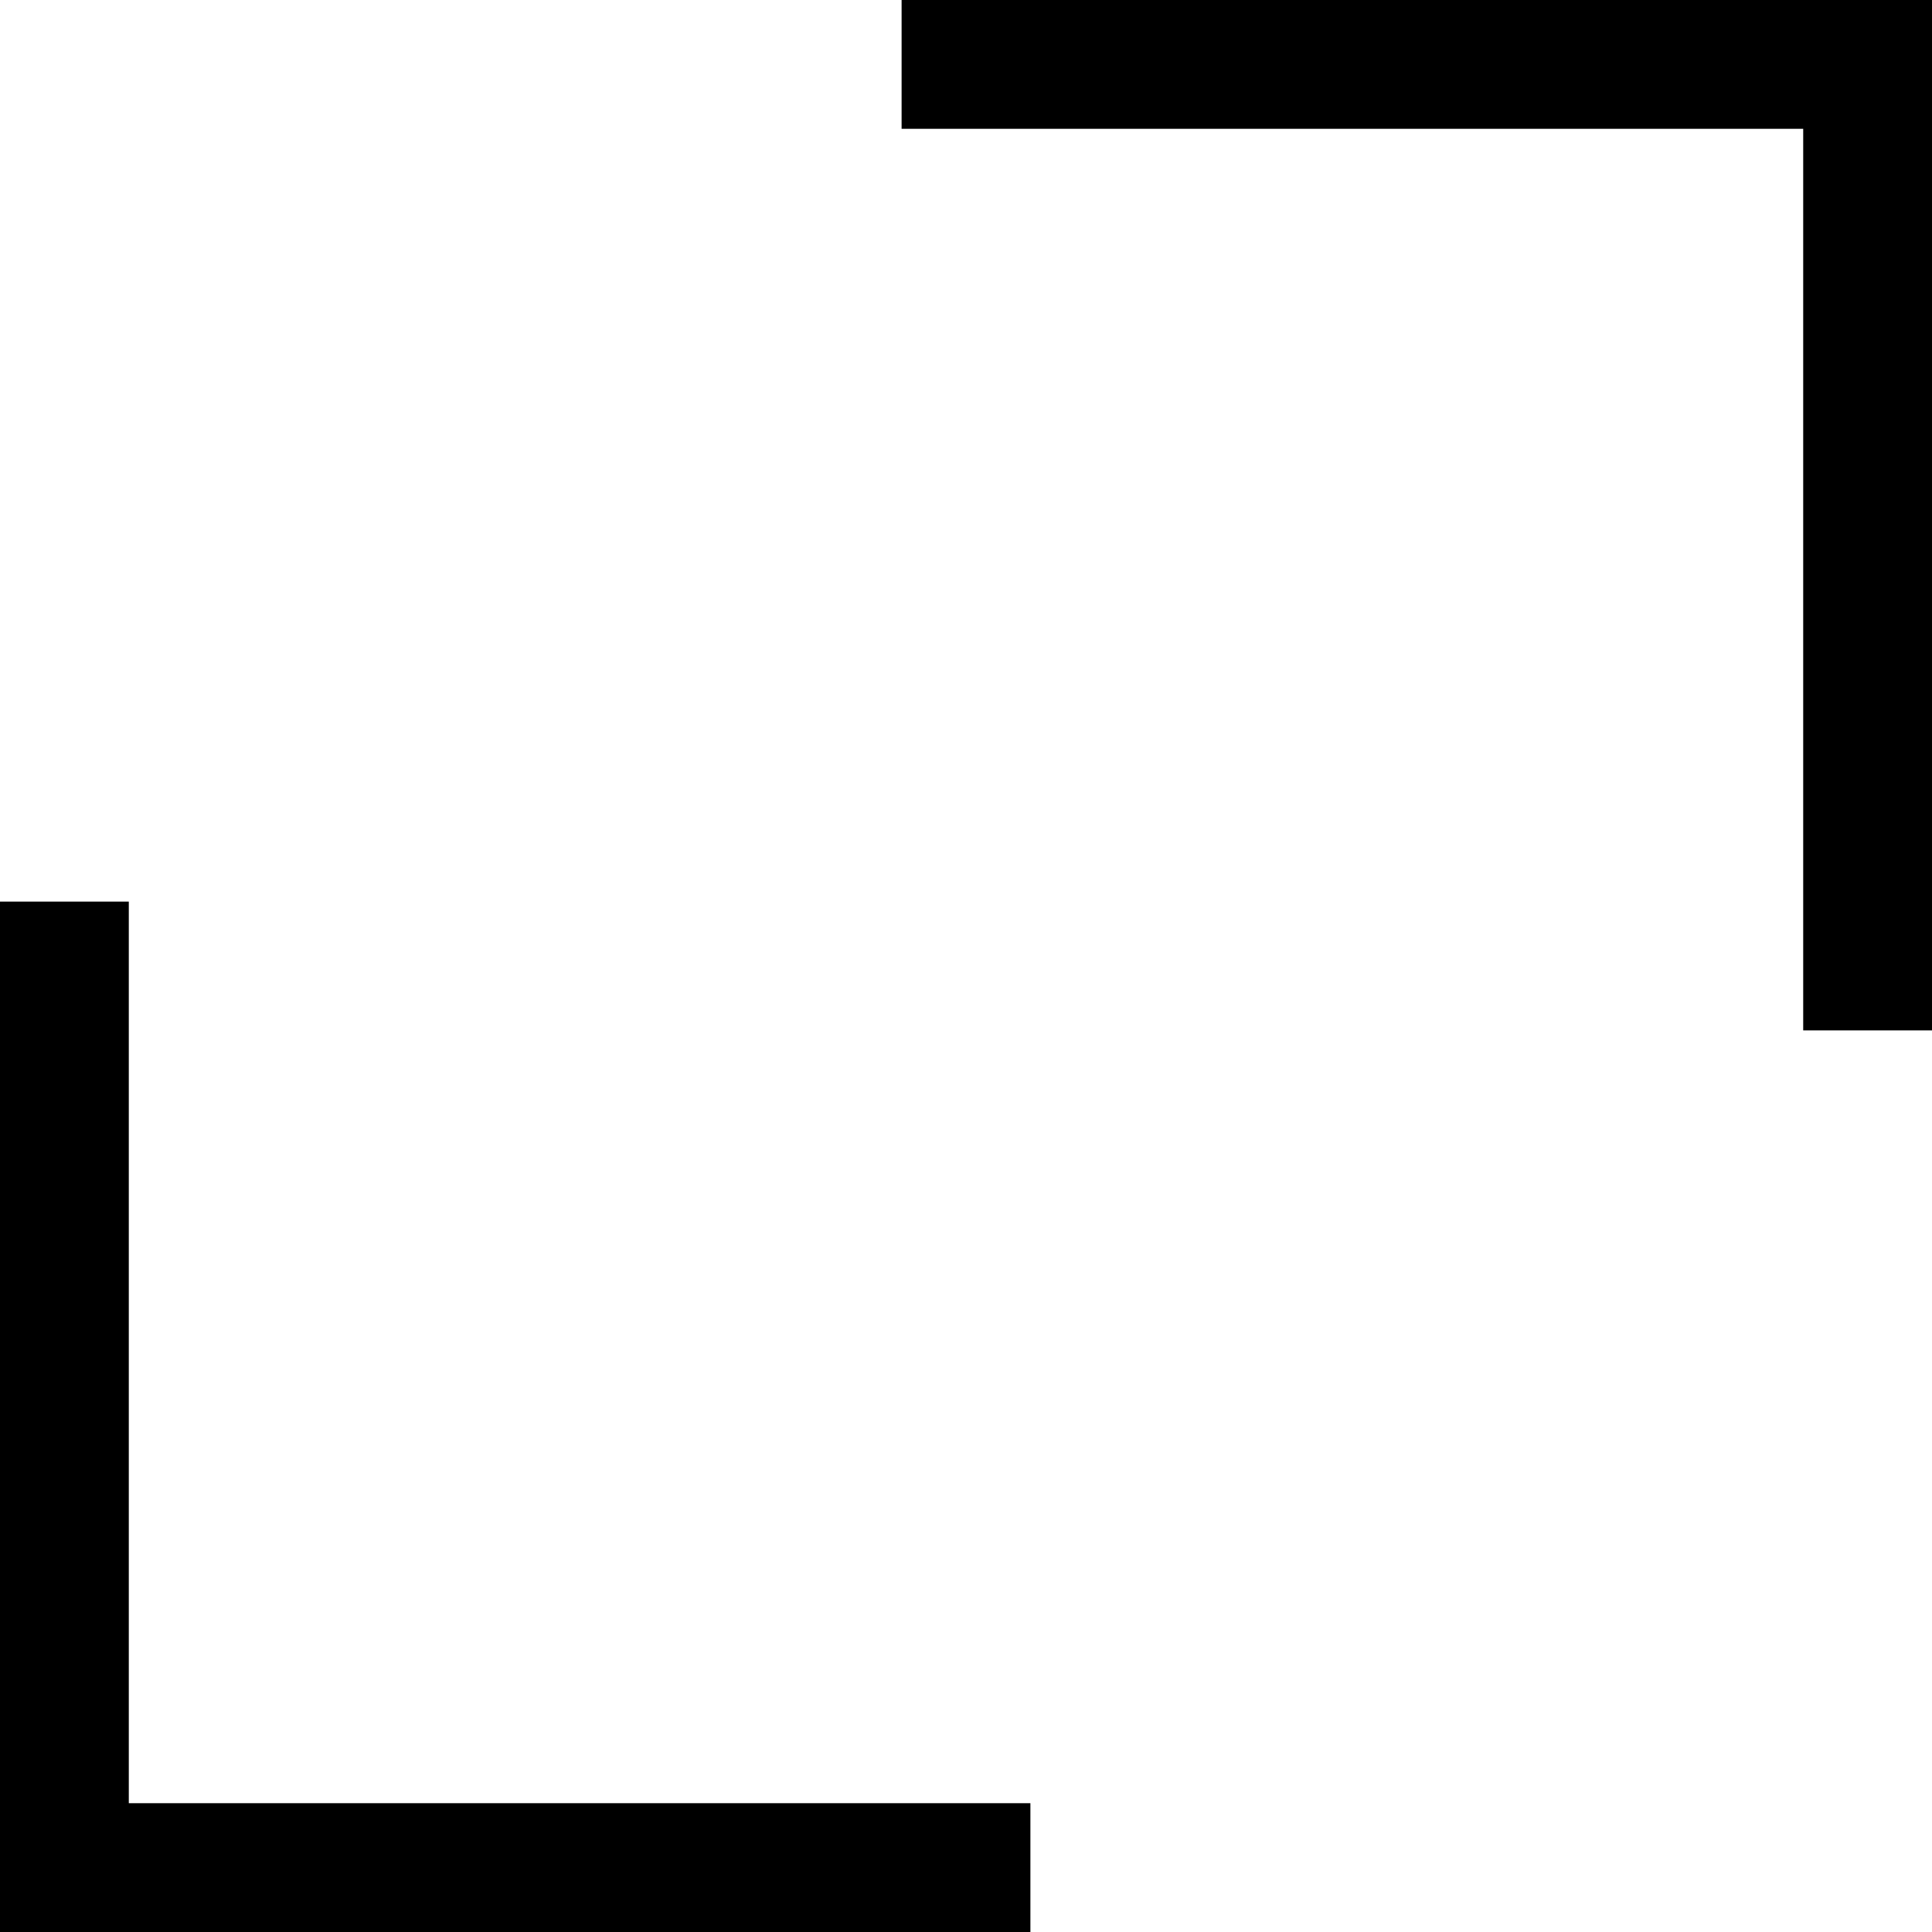<svg width="30" height="30" viewBox="0 0 30 30" fill="none" xmlns="http://www.w3.org/2000/svg">
<path d="M1 14L1 30" stroke="black" stroke-width="2"/>
<path d="M29 0L29 16" stroke="black" stroke-width="2"/>
<path d="M0 29L16 29" stroke="black" stroke-width="2"/>
<path d="M14 1L30 1" stroke="black" stroke-width="2"/>
</svg>
